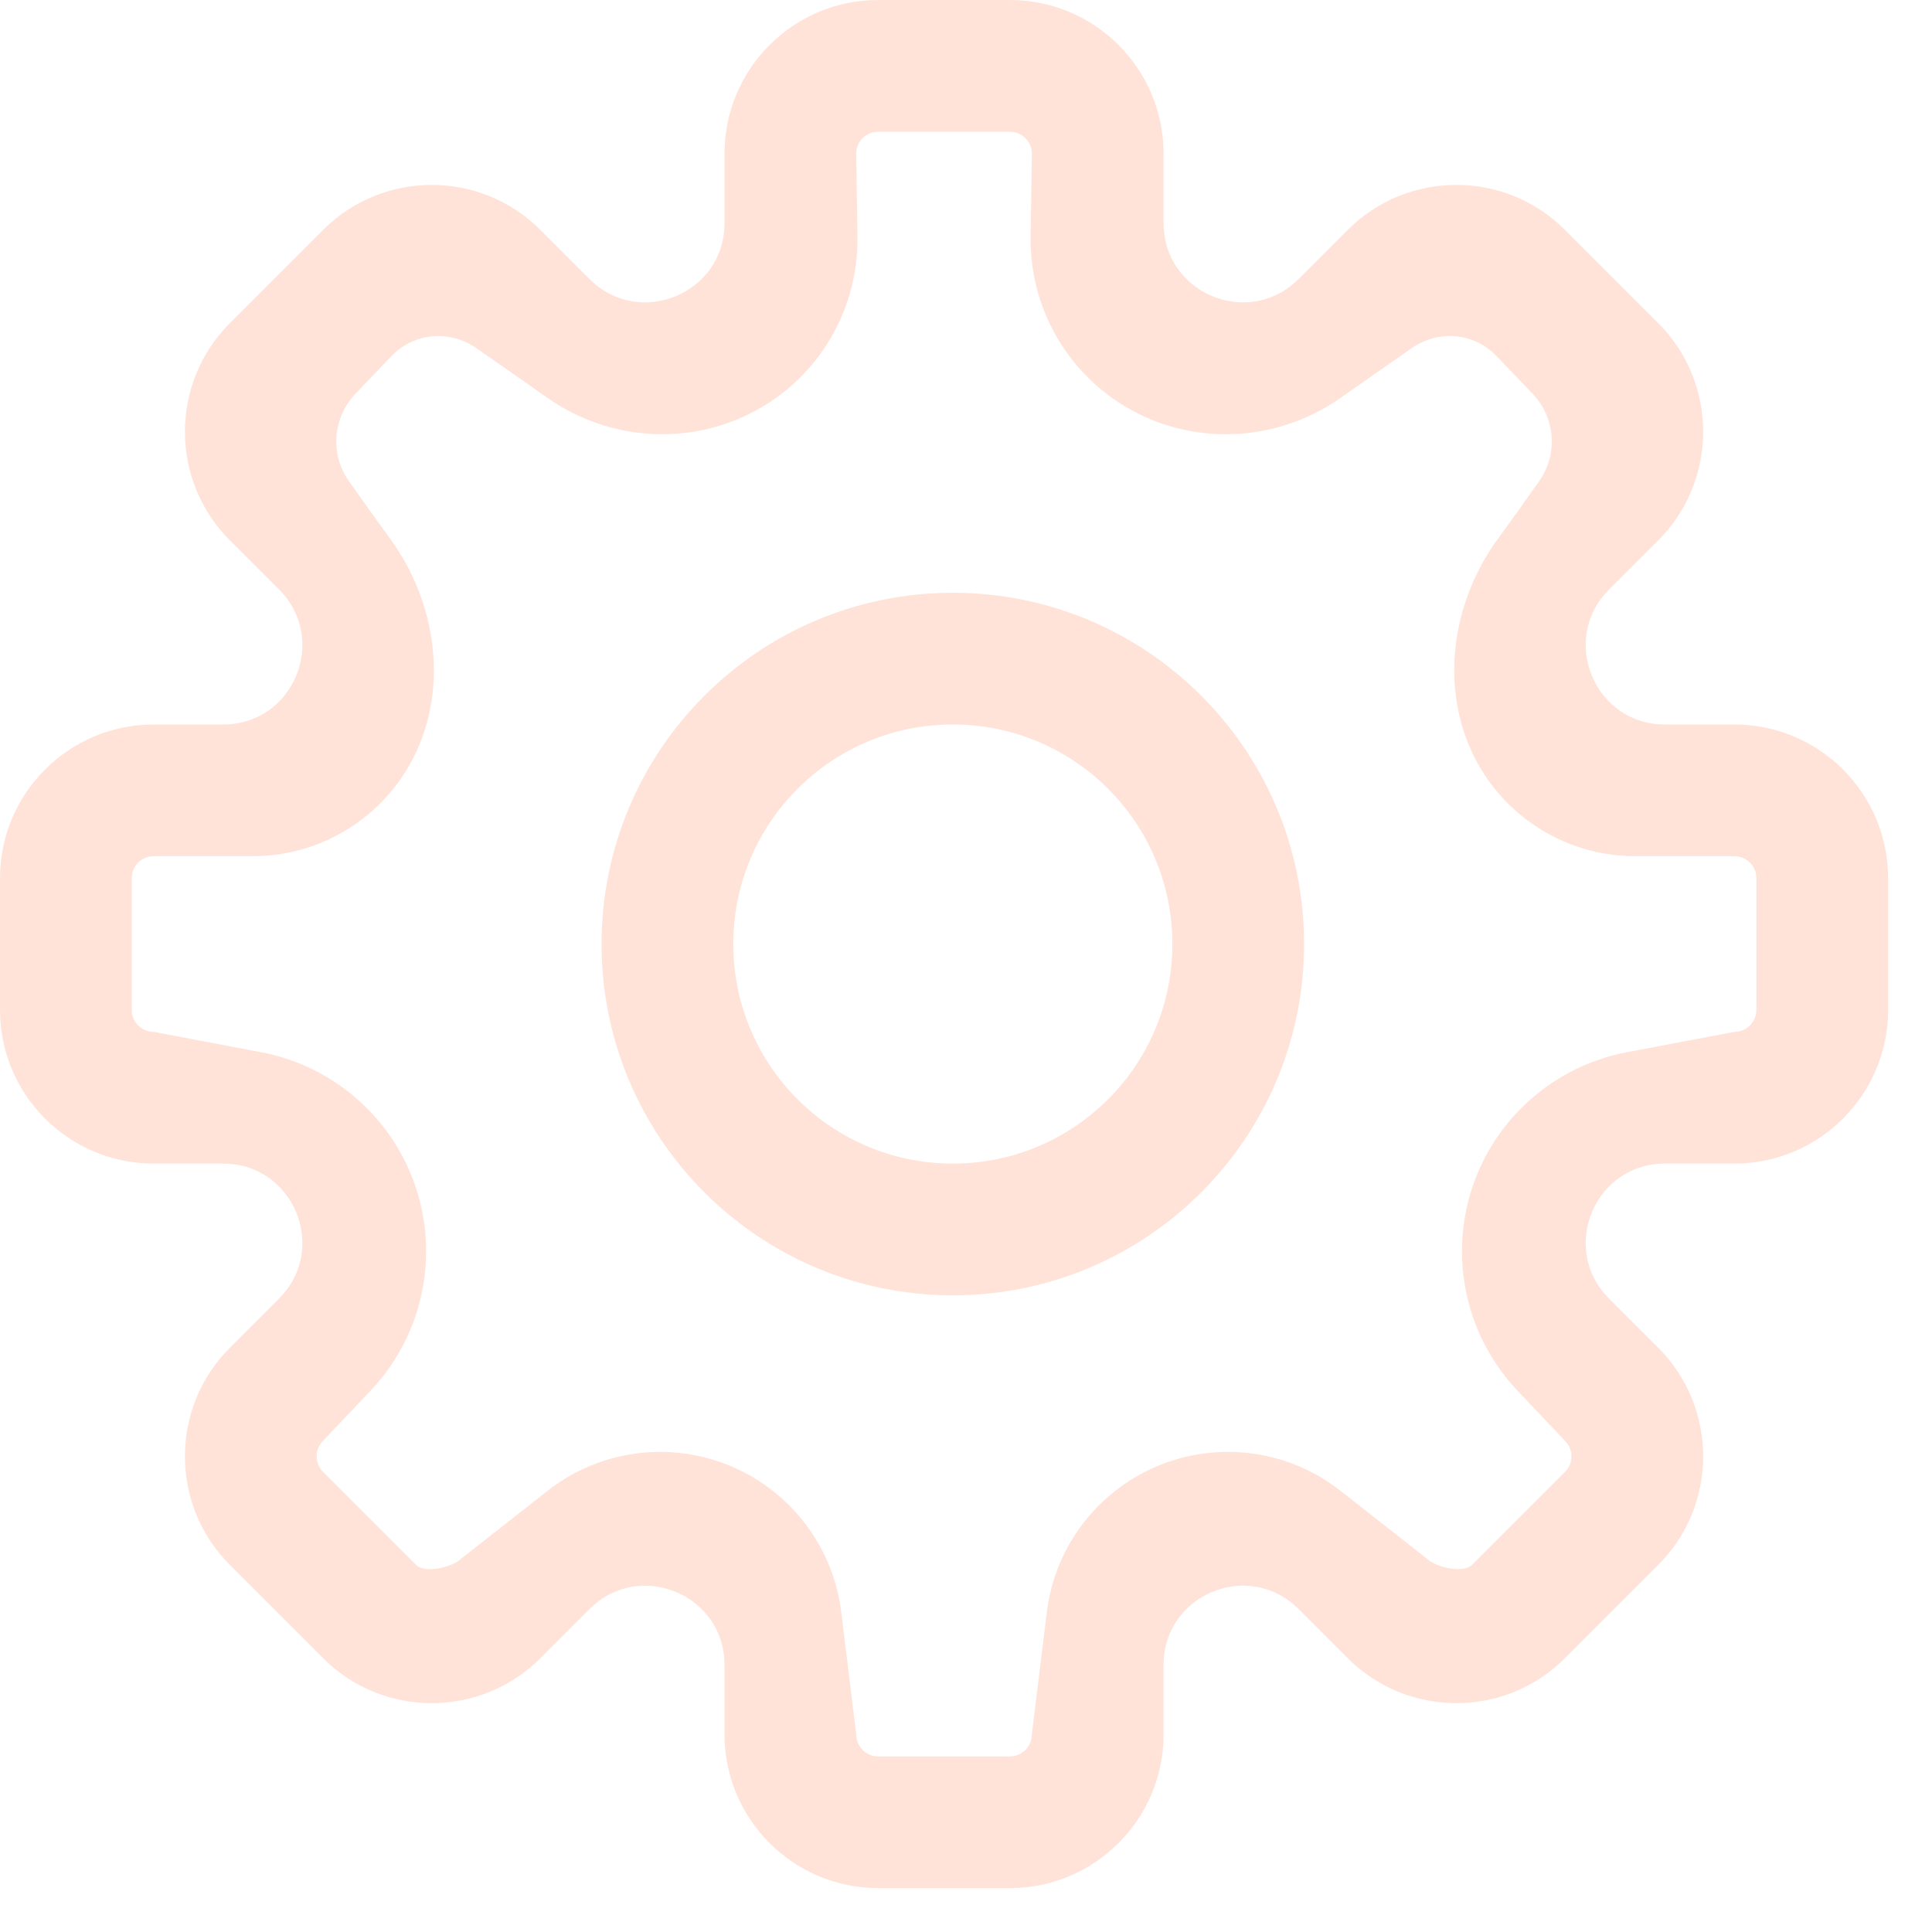<svg width="22" height="22" viewBox="0 0 22 22" fill="none" xmlns="http://www.w3.org/2000/svg">
<path fill-rule="evenodd" clip-rule="evenodd" d="M10.75 0H10C9.034 0 8.25 0.784 8.25 1.75V2.542C8.25 3.343 7.281 3.745 6.714 3.178L6.154 2.618C5.47 1.935 4.362 1.935 3.679 2.618L2.618 3.679C1.935 4.362 1.935 5.47 2.618 6.154L3.178 6.714C3.745 7.281 3.343 8.25 2.542 8.25H1.75C0.784 8.25 0 9.034 0 10V11.5C0 12.466 0.784 13.25 1.75 13.25H2.542C3.343 13.25 3.745 14.219 3.178 14.786L2.618 15.346C1.935 16.03 1.935 17.138 2.618 17.821L3.679 18.882C4.362 19.565 5.47 19.565 6.154 18.882L6.714 18.322C7.281 17.755 8.25 18.157 8.25 18.958V19.75C8.25 20.716 9.034 21.5 10 21.5H10.75H11.5C12.466 21.5 13.25 20.716 13.25 19.75V18.958C13.25 18.157 14.219 17.755 14.786 18.322L15.346 18.882C16.03 19.565 17.138 19.565 17.821 18.882L18.882 17.821C19.565 17.138 19.565 16.03 18.882 15.346L18.322 14.786C17.755 14.219 18.157 13.25 18.958 13.25H19.75C20.716 13.25 21.5 12.466 21.5 11.5V10C21.5 9.034 20.716 8.25 19.75 8.25H18.958C18.157 8.25 17.755 7.281 18.322 6.714L18.882 6.154C19.565 5.47 19.565 4.362 18.882 3.679L17.821 2.618C17.138 1.935 16.03 1.935 15.346 2.618L14.786 3.178C14.219 3.745 13.25 3.343 13.25 2.542V1.75C13.25 0.784 12.466 0 11.5 0H10.75ZM11.5 20H10.75H10C9.862 20 9.75 19.888 9.75 19.75L9.58 18.36C9.494 17.655 9.055 17.044 8.415 16.737C7.702 16.395 6.856 16.488 6.234 16.977L5.25 17.75C5.152 17.848 4.837 17.919 4.74 17.821L3.679 16.76C3.581 16.663 3.581 16.505 3.679 16.407L4.219 15.837C4.846 15.176 5.025 14.208 4.677 13.366C4.379 12.648 3.739 12.127 2.975 11.982L1.75 11.75C1.612 11.75 1.5 11.638 1.5 11.5V10C1.5 9.862 1.612 9.75 1.75 9.75H2.878C3.708 9.75 4.457 9.25 4.775 8.482C5.093 7.715 4.936 6.812 4.447 6.141C4.276 5.907 4.11 5.673 3.971 5.476C3.757 5.17 3.789 4.757 4.046 4.486C4.179 4.346 4.326 4.192 4.463 4.05C4.72 3.785 5.124 3.755 5.427 3.966C5.663 4.131 5.953 4.334 6.237 4.532C6.868 4.975 7.685 5.07 8.397 4.775C9.235 4.428 9.777 3.604 9.764 2.697L9.75 1.75C9.75 1.612 9.862 1.5 10 1.5L10.75 1.5L11.5 1.5C11.638 1.5 11.75 1.612 11.75 1.75L11.736 2.697C11.723 3.604 12.265 4.428 13.103 4.775C13.815 5.07 14.632 4.975 15.263 4.532C15.547 4.334 15.837 4.131 16.073 3.966C16.376 3.755 16.779 3.785 17.037 4.05C17.174 4.192 17.321 4.346 17.454 4.486C17.711 4.757 17.743 5.17 17.529 5.476C17.39 5.673 17.224 5.907 17.053 6.141C16.564 6.812 16.407 7.715 16.725 8.482C17.043 9.25 17.792 9.75 18.622 9.75H19.75C19.888 9.75 20 9.862 20 10V11.5C20 11.638 19.888 11.75 19.75 11.75L18.525 11.982C17.761 12.127 17.121 12.648 16.823 13.366C16.475 14.208 16.654 15.176 17.281 15.837L17.821 16.407C17.919 16.505 17.919 16.663 17.821 16.76L16.76 17.821C16.663 17.919 16.348 17.848 16.25 17.75L15.266 16.977C14.644 16.488 13.798 16.395 13.085 16.737C12.445 17.044 12.006 17.655 11.92 18.36L11.75 19.75C11.75 19.888 11.638 20 11.5 20ZM13.35 10.75C13.35 12.131 12.231 13.25 10.85 13.25C9.469 13.25 8.35 12.131 8.35 10.75C8.35 9.369 9.469 8.25 10.85 8.25C12.231 8.25 13.35 9.369 13.35 10.75ZM14.85 10.75C14.85 12.959 13.059 14.75 10.85 14.75C8.641 14.75 6.85 12.959 6.85 10.75C6.85 8.541 8.641 6.75 10.85 6.75C13.059 6.75 14.85 8.541 14.85 10.75Z" fill="#FFE3D8"/>
</svg>

